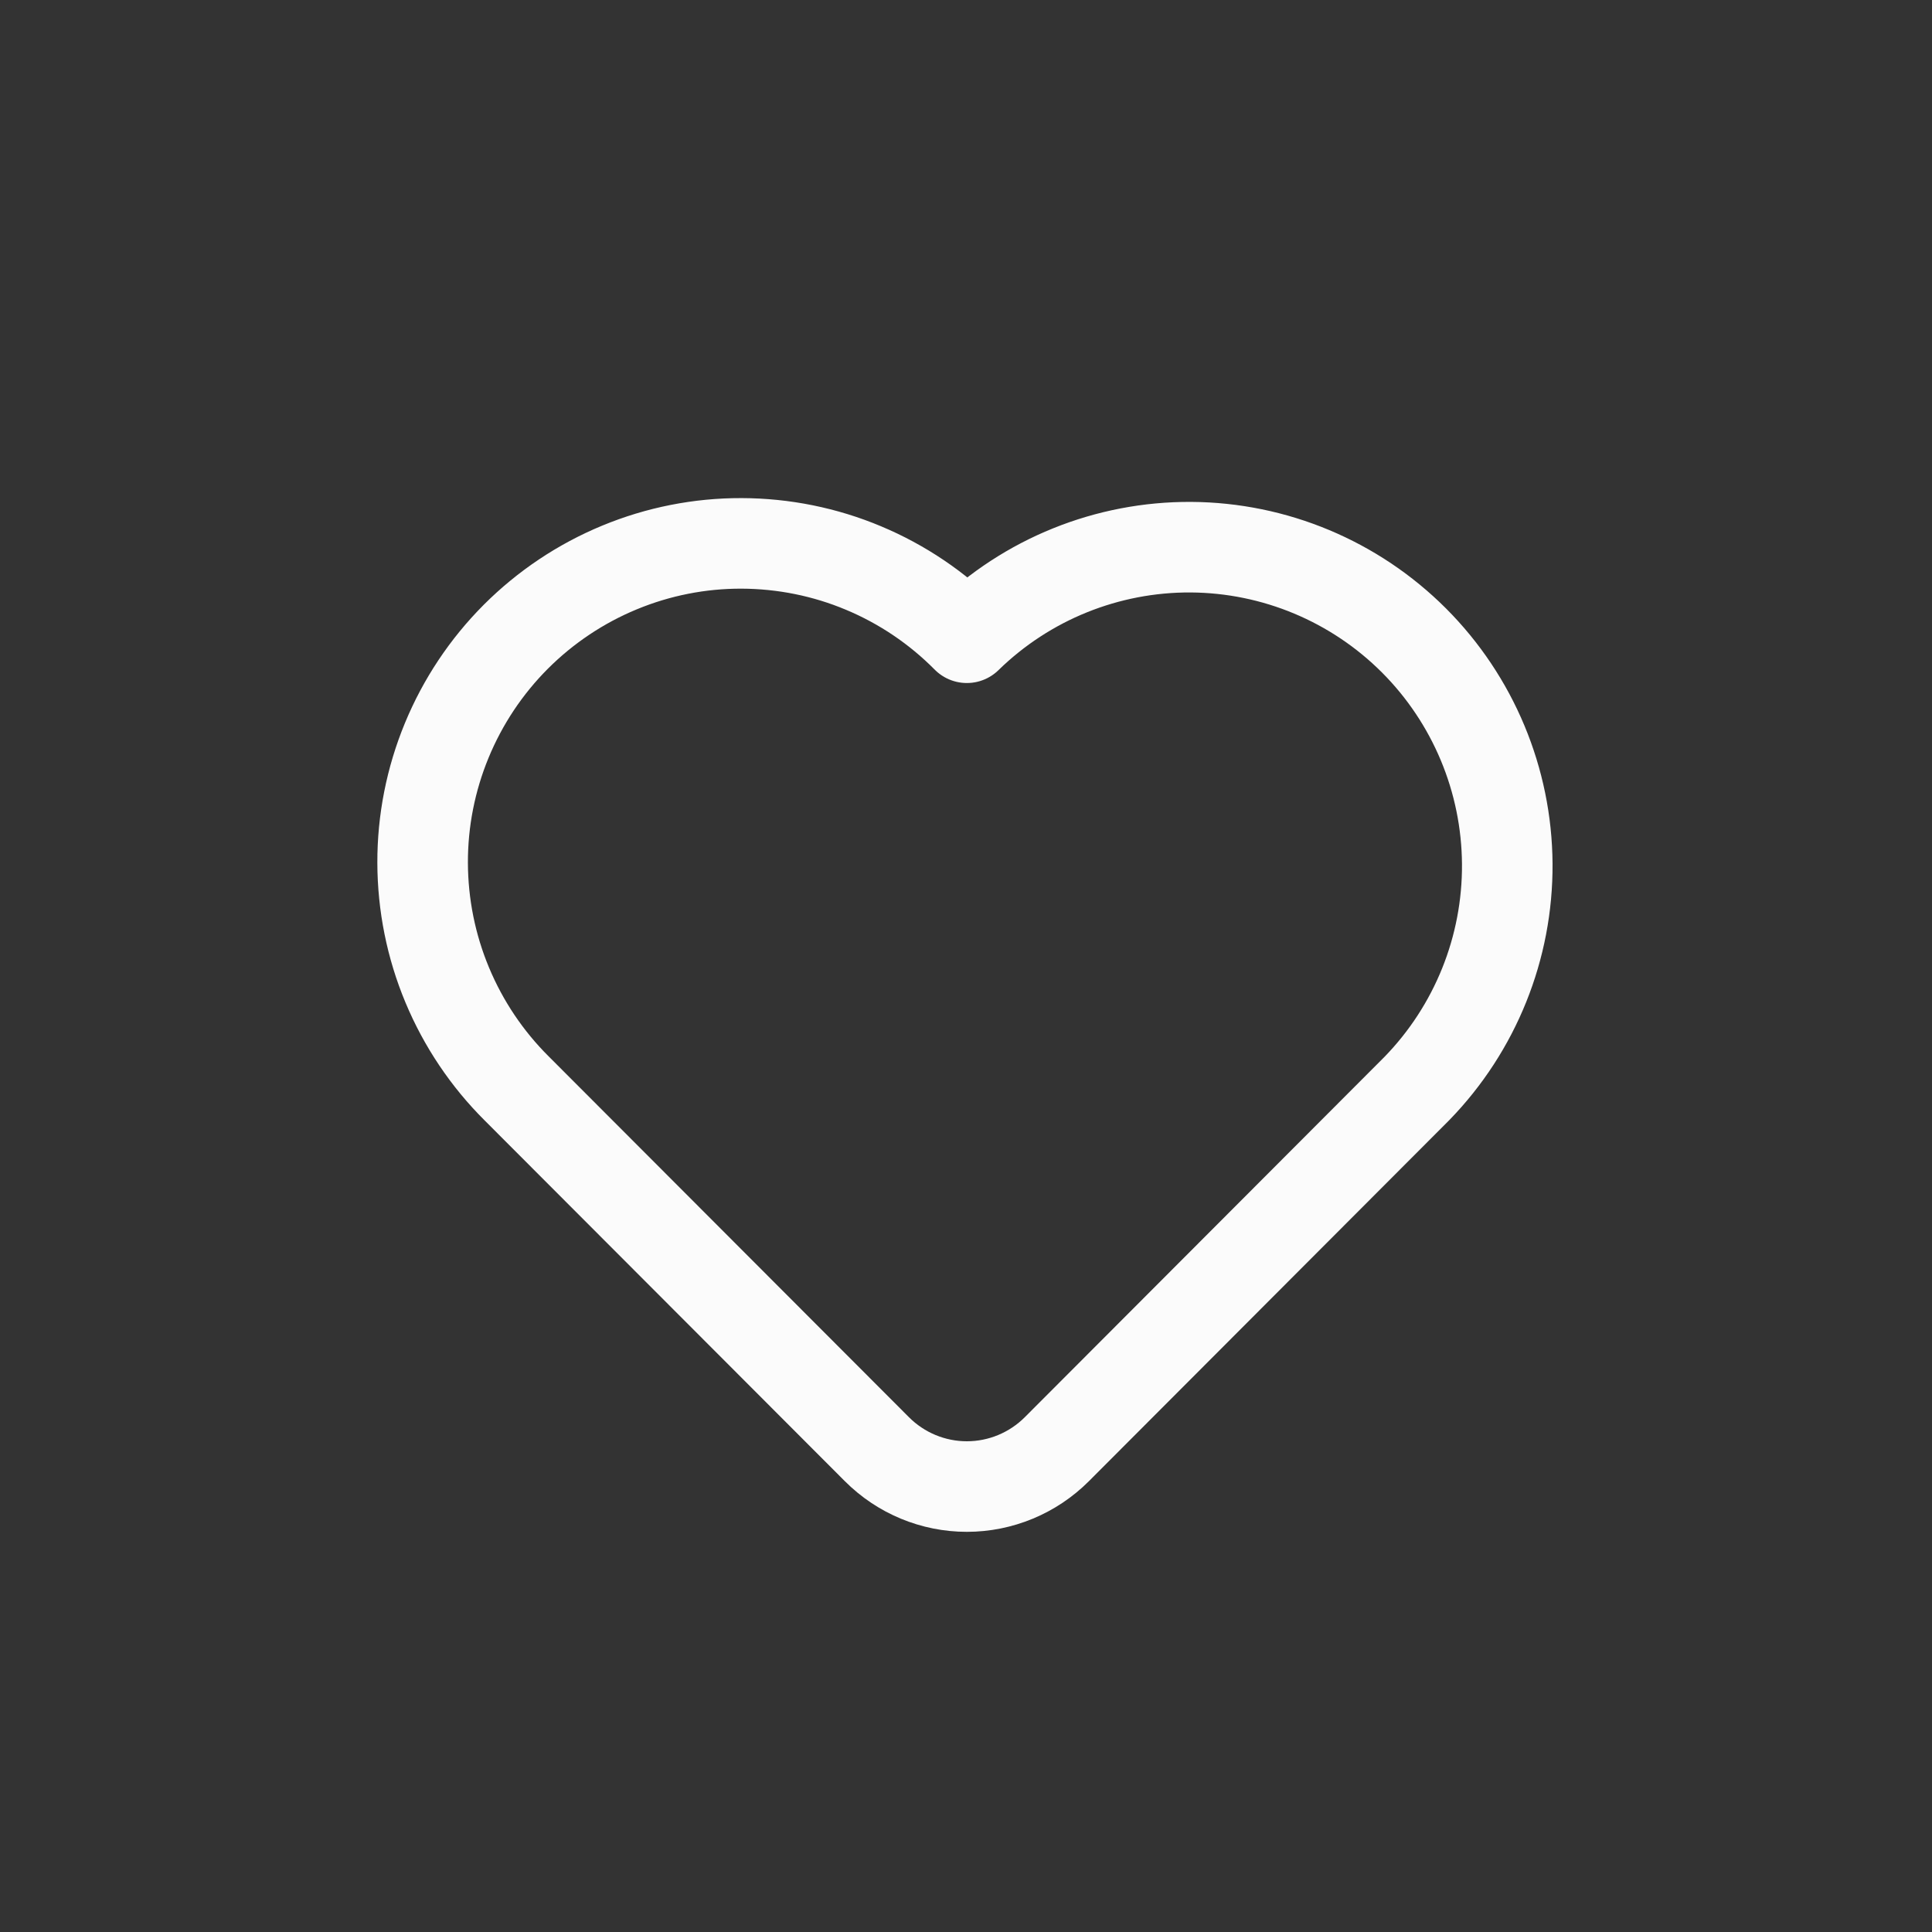         <svg width="32" height="32" viewBox="0 0 32 32" fill="none" xmlns="http://www.w3.org/2000/svg">
            <rect x="0" y="0" width="32" height="32" fill="#333333" stroke="none"/>
            <path d="M23.468 18.029L17.505 24.003C17.109 24.399 16.573 24.622 16.014 24.622C15.455 24.622 14.919 24.399 14.524 24.003L8.56 18.03C8.067 17.54 7.676 16.958 7.408 16.316C7.14 15.675 7.002 14.987 7 14.291C6.998 13.596 7.134 12.907 7.399 12.265C7.664 11.622 8.053 11.038 8.544 10.546C9.035 10.055 9.618 9.665 10.259 9.4C10.901 9.134 11.588 8.998 12.282 9C12.976 9.002 13.664 9.14 14.304 9.409C14.944 9.677 15.525 10.069 16.014 10.563C17.007 9.593 18.341 9.055 19.727 9.063C21.113 9.072 22.44 9.627 23.421 10.609C24.401 11.591 24.956 12.921 24.965 14.309C24.974 15.698 24.436 17.034 23.468 18.029Z" stroke="#FBFBFB" stroke-width="1.5" stroke-linecap="round" stroke-linejoin="round" />
        </svg>